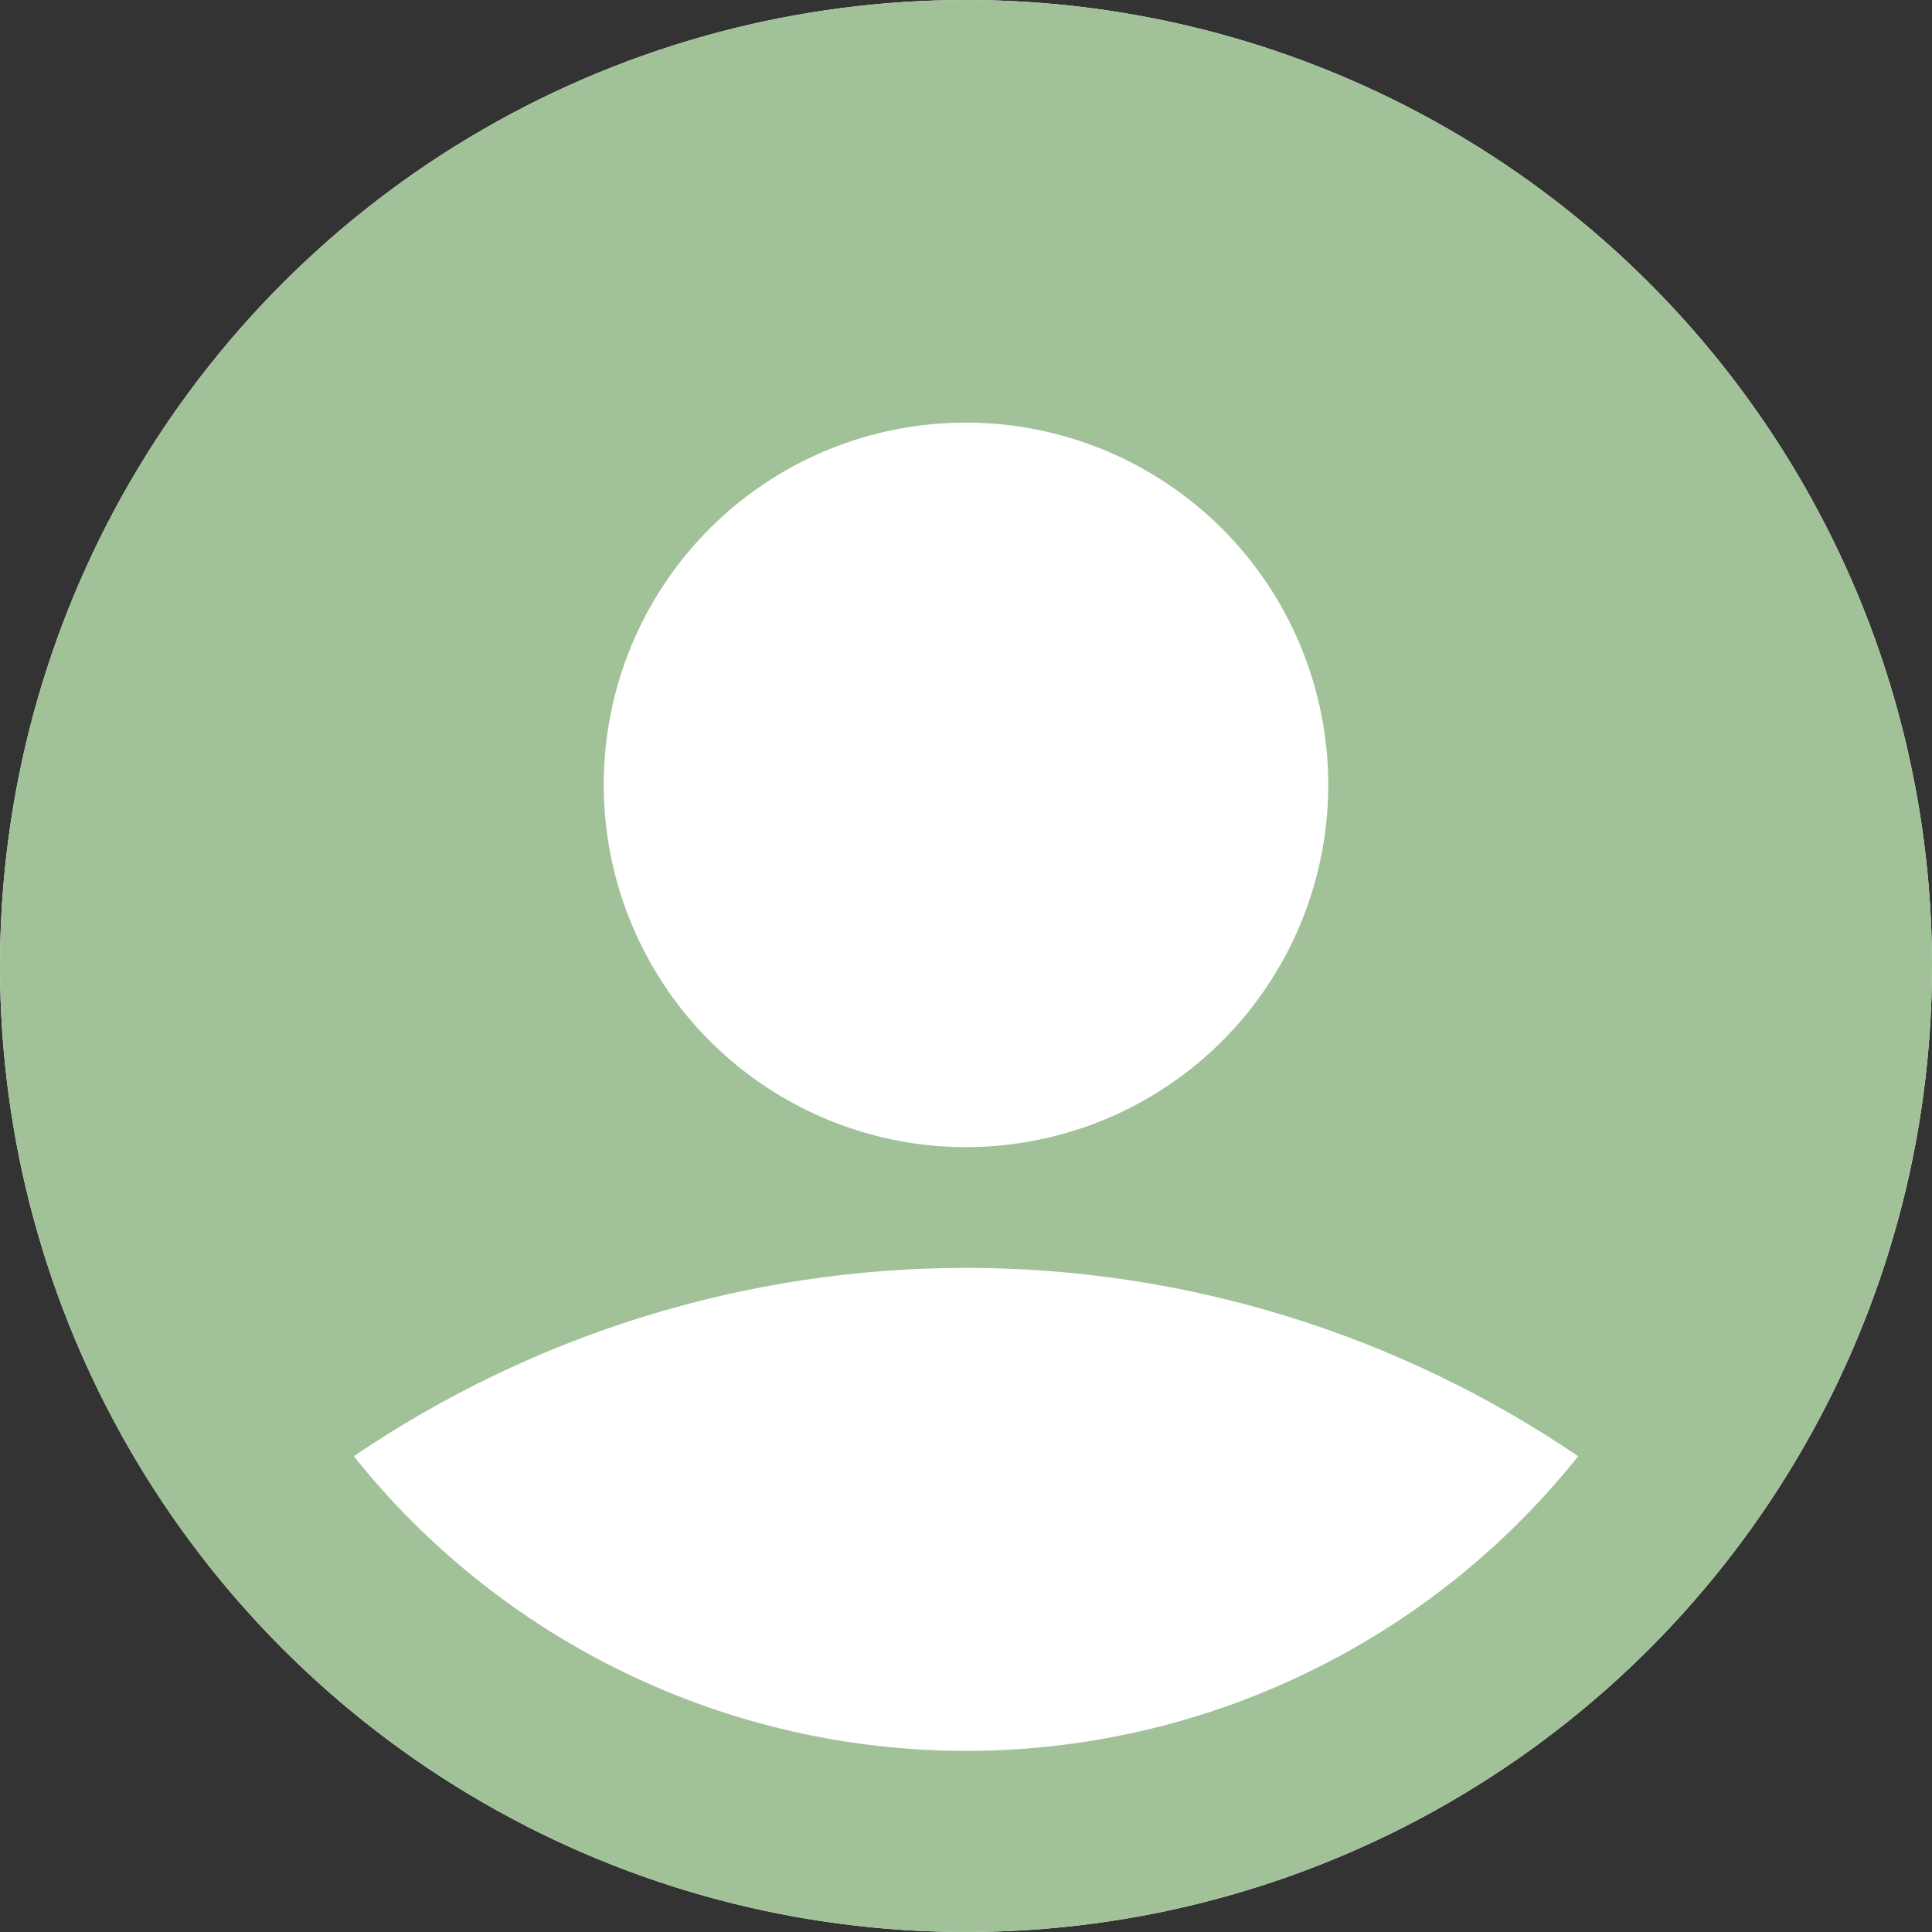 <svg width="36" height="36" viewBox="0 0 36 36" fill="none" xmlns="http://www.w3.org/2000/svg">
<rect x="0" y="0" width="36" height="36" fill="#333333" stroke="none"/>
<g clip-path="url(#clip0_502_366)">
<g clip-path="url(#clip1_502_366)">
<circle cx="18" cy="18" r="18" fill="white"/>
<path d="M18 0C14.44 0 10.96 1.056 8 3.034C5.04 5.011 2.733 7.823 1.37 11.112C0.008 14.401 -0.349 18.02 0.346 21.512C1.04 25.003 2.755 28.211 5.272 30.728C7.789 33.245 10.997 34.96 14.488 35.654C17.98 36.349 21.599 35.992 24.888 34.63C28.177 33.267 30.989 30.96 32.967 28C34.944 25.04 36 21.56 36 18C36 13.226 34.104 8.648 30.728 5.272C27.352 1.896 22.774 0 18 0ZM18 7.875C19.335 7.875 20.64 8.271 21.75 9.013C22.86 9.754 23.725 10.809 24.236 12.042C24.747 13.275 24.881 14.633 24.62 15.942C24.36 17.251 23.717 18.454 22.773 19.398C21.829 20.342 20.626 20.985 19.317 21.245C18.008 21.506 16.65 21.372 15.417 20.861C14.184 20.35 13.129 19.485 12.388 18.375C11.646 17.265 11.25 15.96 11.25 14.625C11.249 13.738 11.423 12.86 11.761 12.04C12.1 11.221 12.597 10.476 13.224 9.849C13.851 9.222 14.596 8.725 15.415 8.386C16.235 8.048 17.113 7.874 18 7.875ZM18 32.625C15.808 32.625 13.645 32.132 11.67 31.181C9.695 30.231 7.96 28.848 6.593 27.135C9.957 24.848 13.932 23.625 18 23.625C22.068 23.625 26.043 24.848 29.407 27.135C28.04 28.848 26.305 30.231 24.33 31.181C22.355 32.132 20.192 32.625 18 32.625Z" fill="#A1C298"/>
</g>
</g>
<defs>
<clipPath id="clip0_502_366">
<rect width="36" height="36" fill="white"/>
</clipPath>
<clipPath id="clip1_502_366">
<rect width="36" height="36" fill="white"/>
</clipPath>
</defs>
</svg>
